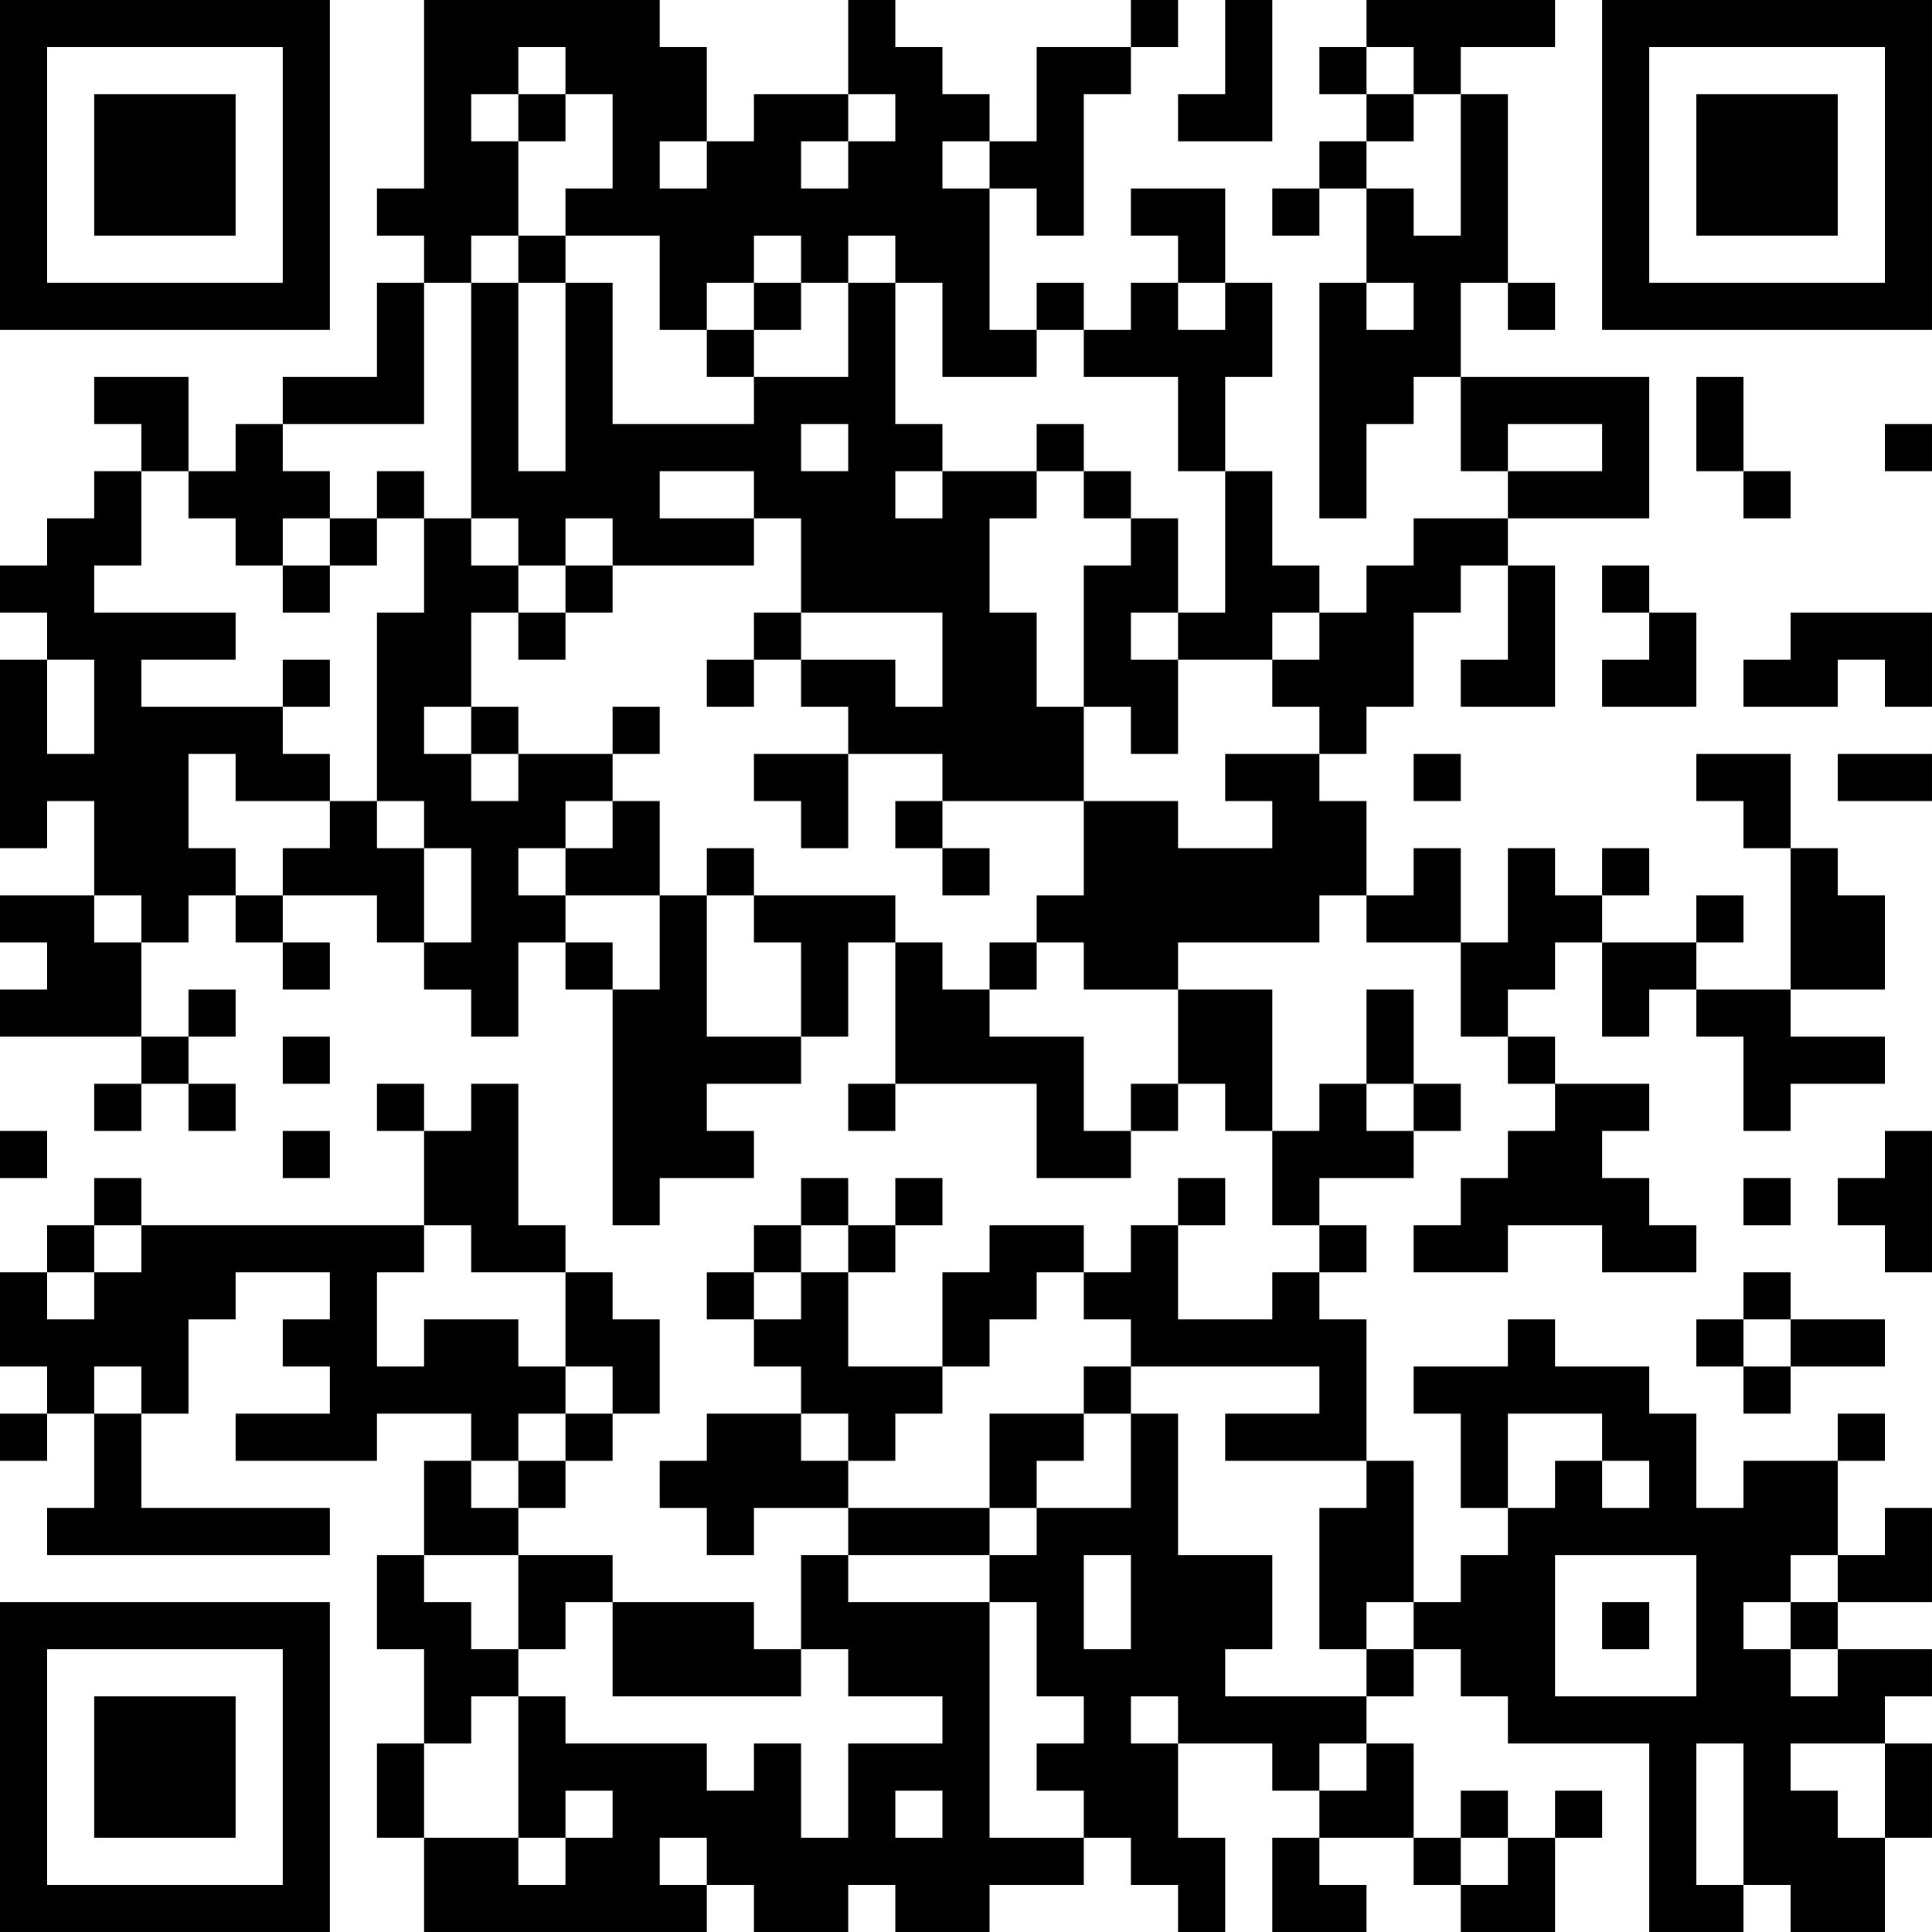 <?xml version="1.0" encoding="UTF-8"?>
<svg xmlns="http://www.w3.org/2000/svg" version="1.1" width="200" height="200" viewBox="0 0 200 200"><rect x="0" y="0" width="200" height="200" fill="#ffffff"/><g transform="scale(4.878)"><g transform="translate(0,0)"><path fill-rule="evenodd" d="M9 0L9 4L8 4L8 5L9 5L9 6L8 6L8 8L6 8L6 9L5 9L5 10L4 10L4 8L2 8L2 9L3 9L3 10L2 10L2 11L1 11L1 12L0 12L0 13L1 13L1 14L0 14L0 18L1 18L1 17L2 17L2 19L0 19L0 20L1 20L1 21L0 21L0 22L3 22L3 23L2 23L2 24L3 24L3 23L4 23L4 24L5 24L5 23L4 23L4 22L5 22L5 21L4 21L4 22L3 22L3 20L4 20L4 19L5 19L5 20L6 20L6 21L7 21L7 20L6 20L6 19L8 19L8 20L9 20L9 21L10 21L10 22L11 22L11 20L12 20L12 21L13 21L13 26L14 26L14 25L16 25L16 24L15 24L15 23L17 23L17 22L18 22L18 20L19 20L19 23L18 23L18 24L19 24L19 23L22 23L22 25L24 25L24 24L25 24L25 23L26 23L26 24L27 24L27 26L28 26L28 27L27 27L27 28L25 28L25 26L26 26L26 25L25 25L25 26L24 26L24 27L23 27L23 26L21 26L21 27L20 27L20 29L18 29L18 27L19 27L19 26L20 26L20 25L19 25L19 26L18 26L18 25L17 25L17 26L16 26L16 27L15 27L15 28L16 28L16 29L17 29L17 30L15 30L15 31L14 31L14 32L15 32L15 33L16 33L16 32L18 32L18 33L17 33L17 35L16 35L16 34L13 34L13 33L11 33L11 32L12 32L12 31L13 31L13 30L14 30L14 28L13 28L13 27L12 27L12 26L11 26L11 23L10 23L10 24L9 24L9 23L8 23L8 24L9 24L9 26L3 26L3 25L2 25L2 26L1 26L1 27L0 27L0 29L1 29L1 30L0 30L0 31L1 31L1 30L2 30L2 32L1 32L1 33L7 33L7 32L3 32L3 30L4 30L4 28L5 28L5 27L7 27L7 28L6 28L6 29L7 29L7 30L5 30L5 31L8 31L8 30L10 30L10 31L9 31L9 33L8 33L8 35L9 35L9 37L8 37L8 39L9 39L9 41L15 41L15 40L16 40L16 41L18 41L18 40L19 40L19 41L21 41L21 40L23 40L23 39L24 39L24 40L25 40L25 41L26 41L26 39L25 39L25 37L27 37L27 38L28 38L28 39L27 39L27 41L29 41L29 40L28 40L28 39L30 39L30 40L31 40L31 41L33 41L33 39L34 39L34 38L33 38L33 39L32 39L32 38L31 38L31 39L30 39L30 37L29 37L29 36L30 36L30 35L31 35L31 36L32 36L32 37L35 37L35 41L37 41L37 40L38 40L38 41L40 41L40 39L41 39L41 37L40 37L40 36L41 36L41 35L39 35L39 34L41 34L41 32L40 32L40 33L39 33L39 31L40 31L40 30L39 30L39 31L37 31L37 32L36 32L36 30L35 30L35 29L33 29L33 28L32 28L32 29L30 29L30 30L31 30L31 32L32 32L32 33L31 33L31 34L30 34L30 31L29 31L29 28L28 28L28 27L29 27L29 26L28 26L28 25L30 25L30 24L31 24L31 23L30 23L30 21L29 21L29 23L28 23L28 24L27 24L27 21L25 21L25 20L28 20L28 19L29 19L29 20L31 20L31 22L32 22L32 23L33 23L33 24L32 24L32 25L31 25L31 26L30 26L30 27L32 27L32 26L34 26L34 27L36 27L36 26L35 26L35 25L34 25L34 24L35 24L35 23L33 23L33 22L32 22L32 21L33 21L33 20L34 20L34 22L35 22L35 21L36 21L36 22L37 22L37 24L38 24L38 23L40 23L40 22L38 22L38 21L40 21L40 19L39 19L39 18L38 18L38 16L36 16L36 17L37 17L37 18L38 18L38 21L36 21L36 20L37 20L37 19L36 19L36 20L34 20L34 19L35 19L35 18L34 18L34 19L33 19L33 18L32 18L32 20L31 20L31 18L30 18L30 19L29 19L29 17L28 17L28 16L29 16L29 15L30 15L30 13L31 13L31 12L32 12L32 14L31 14L31 15L33 15L33 12L32 12L32 11L35 11L35 8L31 8L31 6L32 6L32 7L33 7L33 6L32 6L32 2L31 2L31 1L33 1L33 0L29 0L29 1L28 1L28 2L29 2L29 3L28 3L28 4L27 4L27 5L28 5L28 4L29 4L29 6L28 6L28 11L29 11L29 9L30 9L30 8L31 8L31 10L32 10L32 11L30 11L30 12L29 12L29 13L28 13L28 12L27 12L27 10L26 10L26 8L27 8L27 6L26 6L26 4L24 4L24 5L25 5L25 6L24 6L24 7L23 7L23 6L22 6L22 7L21 7L21 4L22 4L22 5L23 5L23 2L24 2L24 1L25 1L25 0L24 0L24 1L22 1L22 3L21 3L21 2L20 2L20 1L19 1L19 0L18 0L18 2L16 2L16 3L15 3L15 1L14 1L14 0ZM26 0L26 2L25 2L25 3L27 3L27 0ZM11 1L11 2L10 2L10 3L11 3L11 5L10 5L10 6L9 6L9 9L6 9L6 10L7 10L7 11L6 11L6 12L5 12L5 11L4 11L4 10L3 10L3 12L2 12L2 13L5 13L5 14L3 14L3 15L6 15L6 16L7 16L7 17L5 17L5 16L4 16L4 18L5 18L5 19L6 19L6 18L7 18L7 17L8 17L8 18L9 18L9 20L10 20L10 18L9 18L9 17L8 17L8 13L9 13L9 11L10 11L10 12L11 12L11 13L10 13L10 15L9 15L9 16L10 16L10 17L11 17L11 16L13 16L13 17L12 17L12 18L11 18L11 19L12 19L12 20L13 20L13 21L14 21L14 19L15 19L15 22L17 22L17 20L16 20L16 19L19 19L19 20L20 20L20 21L21 21L21 22L23 22L23 24L24 24L24 23L25 23L25 21L23 21L23 20L22 20L22 19L23 19L23 17L25 17L25 18L27 18L27 17L26 17L26 16L28 16L28 15L27 15L27 14L28 14L28 13L27 13L27 14L25 14L25 13L26 13L26 10L25 10L25 8L23 8L23 7L22 7L22 8L20 8L20 6L19 6L19 5L18 5L18 6L17 6L17 5L16 5L16 6L15 6L15 7L14 7L14 5L12 5L12 4L13 4L13 2L12 2L12 1ZM29 1L29 2L30 2L30 3L29 3L29 4L30 4L30 5L31 5L31 2L30 2L30 1ZM11 2L11 3L12 3L12 2ZM18 2L18 3L17 3L17 4L18 4L18 3L19 3L19 2ZM14 3L14 4L15 4L15 3ZM20 3L20 4L21 4L21 3ZM11 5L11 6L10 6L10 11L11 11L11 12L12 12L12 13L11 13L11 14L12 14L12 13L13 13L13 12L16 12L16 11L17 11L17 13L16 13L16 14L15 14L15 15L16 15L16 14L17 14L17 15L18 15L18 16L16 16L16 17L17 17L17 18L18 18L18 16L20 16L20 17L19 17L19 18L20 18L20 19L21 19L21 18L20 18L20 17L23 17L23 15L24 15L24 16L25 16L25 14L24 14L24 13L25 13L25 11L24 11L24 10L23 10L23 9L22 9L22 10L20 10L20 9L19 9L19 6L18 6L18 8L16 8L16 7L17 7L17 6L16 6L16 7L15 7L15 8L16 8L16 9L13 9L13 6L12 6L12 5ZM11 6L11 10L12 10L12 6ZM25 6L25 7L26 7L26 6ZM29 6L29 7L30 7L30 6ZM36 8L36 10L37 10L37 11L38 11L38 10L37 10L37 8ZM17 9L17 10L18 10L18 9ZM32 9L32 10L34 10L34 9ZM40 9L40 10L41 10L41 9ZM8 10L8 11L7 11L7 12L6 12L6 13L7 13L7 12L8 12L8 11L9 11L9 10ZM14 10L14 11L16 11L16 10ZM19 10L19 11L20 11L20 10ZM22 10L22 11L21 11L21 13L22 13L22 15L23 15L23 12L24 12L24 11L23 11L23 10ZM12 11L12 12L13 12L13 11ZM34 12L34 13L35 13L35 14L34 14L34 15L36 15L36 13L35 13L35 12ZM17 13L17 14L19 14L19 15L20 15L20 13ZM38 13L38 14L37 14L37 15L39 15L39 14L40 14L40 15L41 15L41 13ZM1 14L1 16L2 16L2 14ZM6 14L6 15L7 15L7 14ZM10 15L10 16L11 16L11 15ZM13 15L13 16L14 16L14 15ZM30 16L30 17L31 17L31 16ZM39 16L39 17L41 17L41 16ZM13 17L13 18L12 18L12 19L14 19L14 17ZM15 18L15 19L16 19L16 18ZM2 19L2 20L3 20L3 19ZM21 20L21 21L22 21L22 20ZM6 22L6 23L7 23L7 22ZM29 23L29 24L30 24L30 23ZM0 24L0 25L1 25L1 24ZM6 24L6 25L7 25L7 24ZM40 24L40 25L39 25L39 26L40 26L40 27L41 27L41 24ZM37 25L37 26L38 26L38 25ZM2 26L2 27L1 27L1 28L2 28L2 27L3 27L3 26ZM9 26L9 27L8 27L8 29L9 29L9 28L11 28L11 29L12 29L12 30L11 30L11 31L10 31L10 32L11 32L11 31L12 31L12 30L13 30L13 29L12 29L12 27L10 27L10 26ZM17 26L17 27L16 27L16 28L17 28L17 27L18 27L18 26ZM22 27L22 28L21 28L21 29L20 29L20 30L19 30L19 31L18 31L18 30L17 30L17 31L18 31L18 32L21 32L21 33L18 33L18 34L21 34L21 39L23 39L23 38L22 38L22 37L23 37L23 36L22 36L22 34L21 34L21 33L22 33L22 32L24 32L24 30L25 30L25 33L27 33L27 35L26 35L26 36L29 36L29 35L30 35L30 34L29 34L29 35L28 35L28 32L29 32L29 31L26 31L26 30L28 30L28 29L24 29L24 28L23 28L23 27ZM37 27L37 28L36 28L36 29L37 29L37 30L38 30L38 29L40 29L40 28L38 28L38 27ZM37 28L37 29L38 29L38 28ZM2 29L2 30L3 30L3 29ZM23 29L23 30L21 30L21 32L22 32L22 31L23 31L23 30L24 30L24 29ZM32 30L32 32L33 32L33 31L34 31L34 32L35 32L35 31L34 31L34 30ZM9 33L9 34L10 34L10 35L11 35L11 36L10 36L10 37L9 37L9 39L11 39L11 40L12 40L12 39L13 39L13 38L12 38L12 39L11 39L11 36L12 36L12 37L15 37L15 38L16 38L16 37L17 37L17 39L18 39L18 37L20 37L20 36L18 36L18 35L17 35L17 36L13 36L13 34L12 34L12 35L11 35L11 33ZM23 33L23 35L24 35L24 33ZM33 33L33 36L36 36L36 33ZM38 33L38 34L37 34L37 35L38 35L38 36L39 36L39 35L38 35L38 34L39 34L39 33ZM34 34L34 35L35 35L35 34ZM24 36L24 37L25 37L25 36ZM28 37L28 38L29 38L29 37ZM36 37L36 40L37 40L37 37ZM38 37L38 38L39 38L39 39L40 39L40 37ZM19 38L19 39L20 39L20 38ZM14 39L14 40L15 40L15 39ZM31 39L31 40L32 40L32 39ZM0 0L0 7L7 7L7 0ZM1 1L1 6L6 6L6 1ZM2 2L2 5L5 5L5 2ZM34 0L34 7L41 7L41 0ZM35 1L35 6L40 6L40 1ZM36 2L36 5L39 5L39 2ZM0 34L0 41L7 41L7 34ZM1 35L1 40L6 40L6 35ZM2 36L2 39L5 39L5 36Z" fill="#000000"/></g></g></svg>
